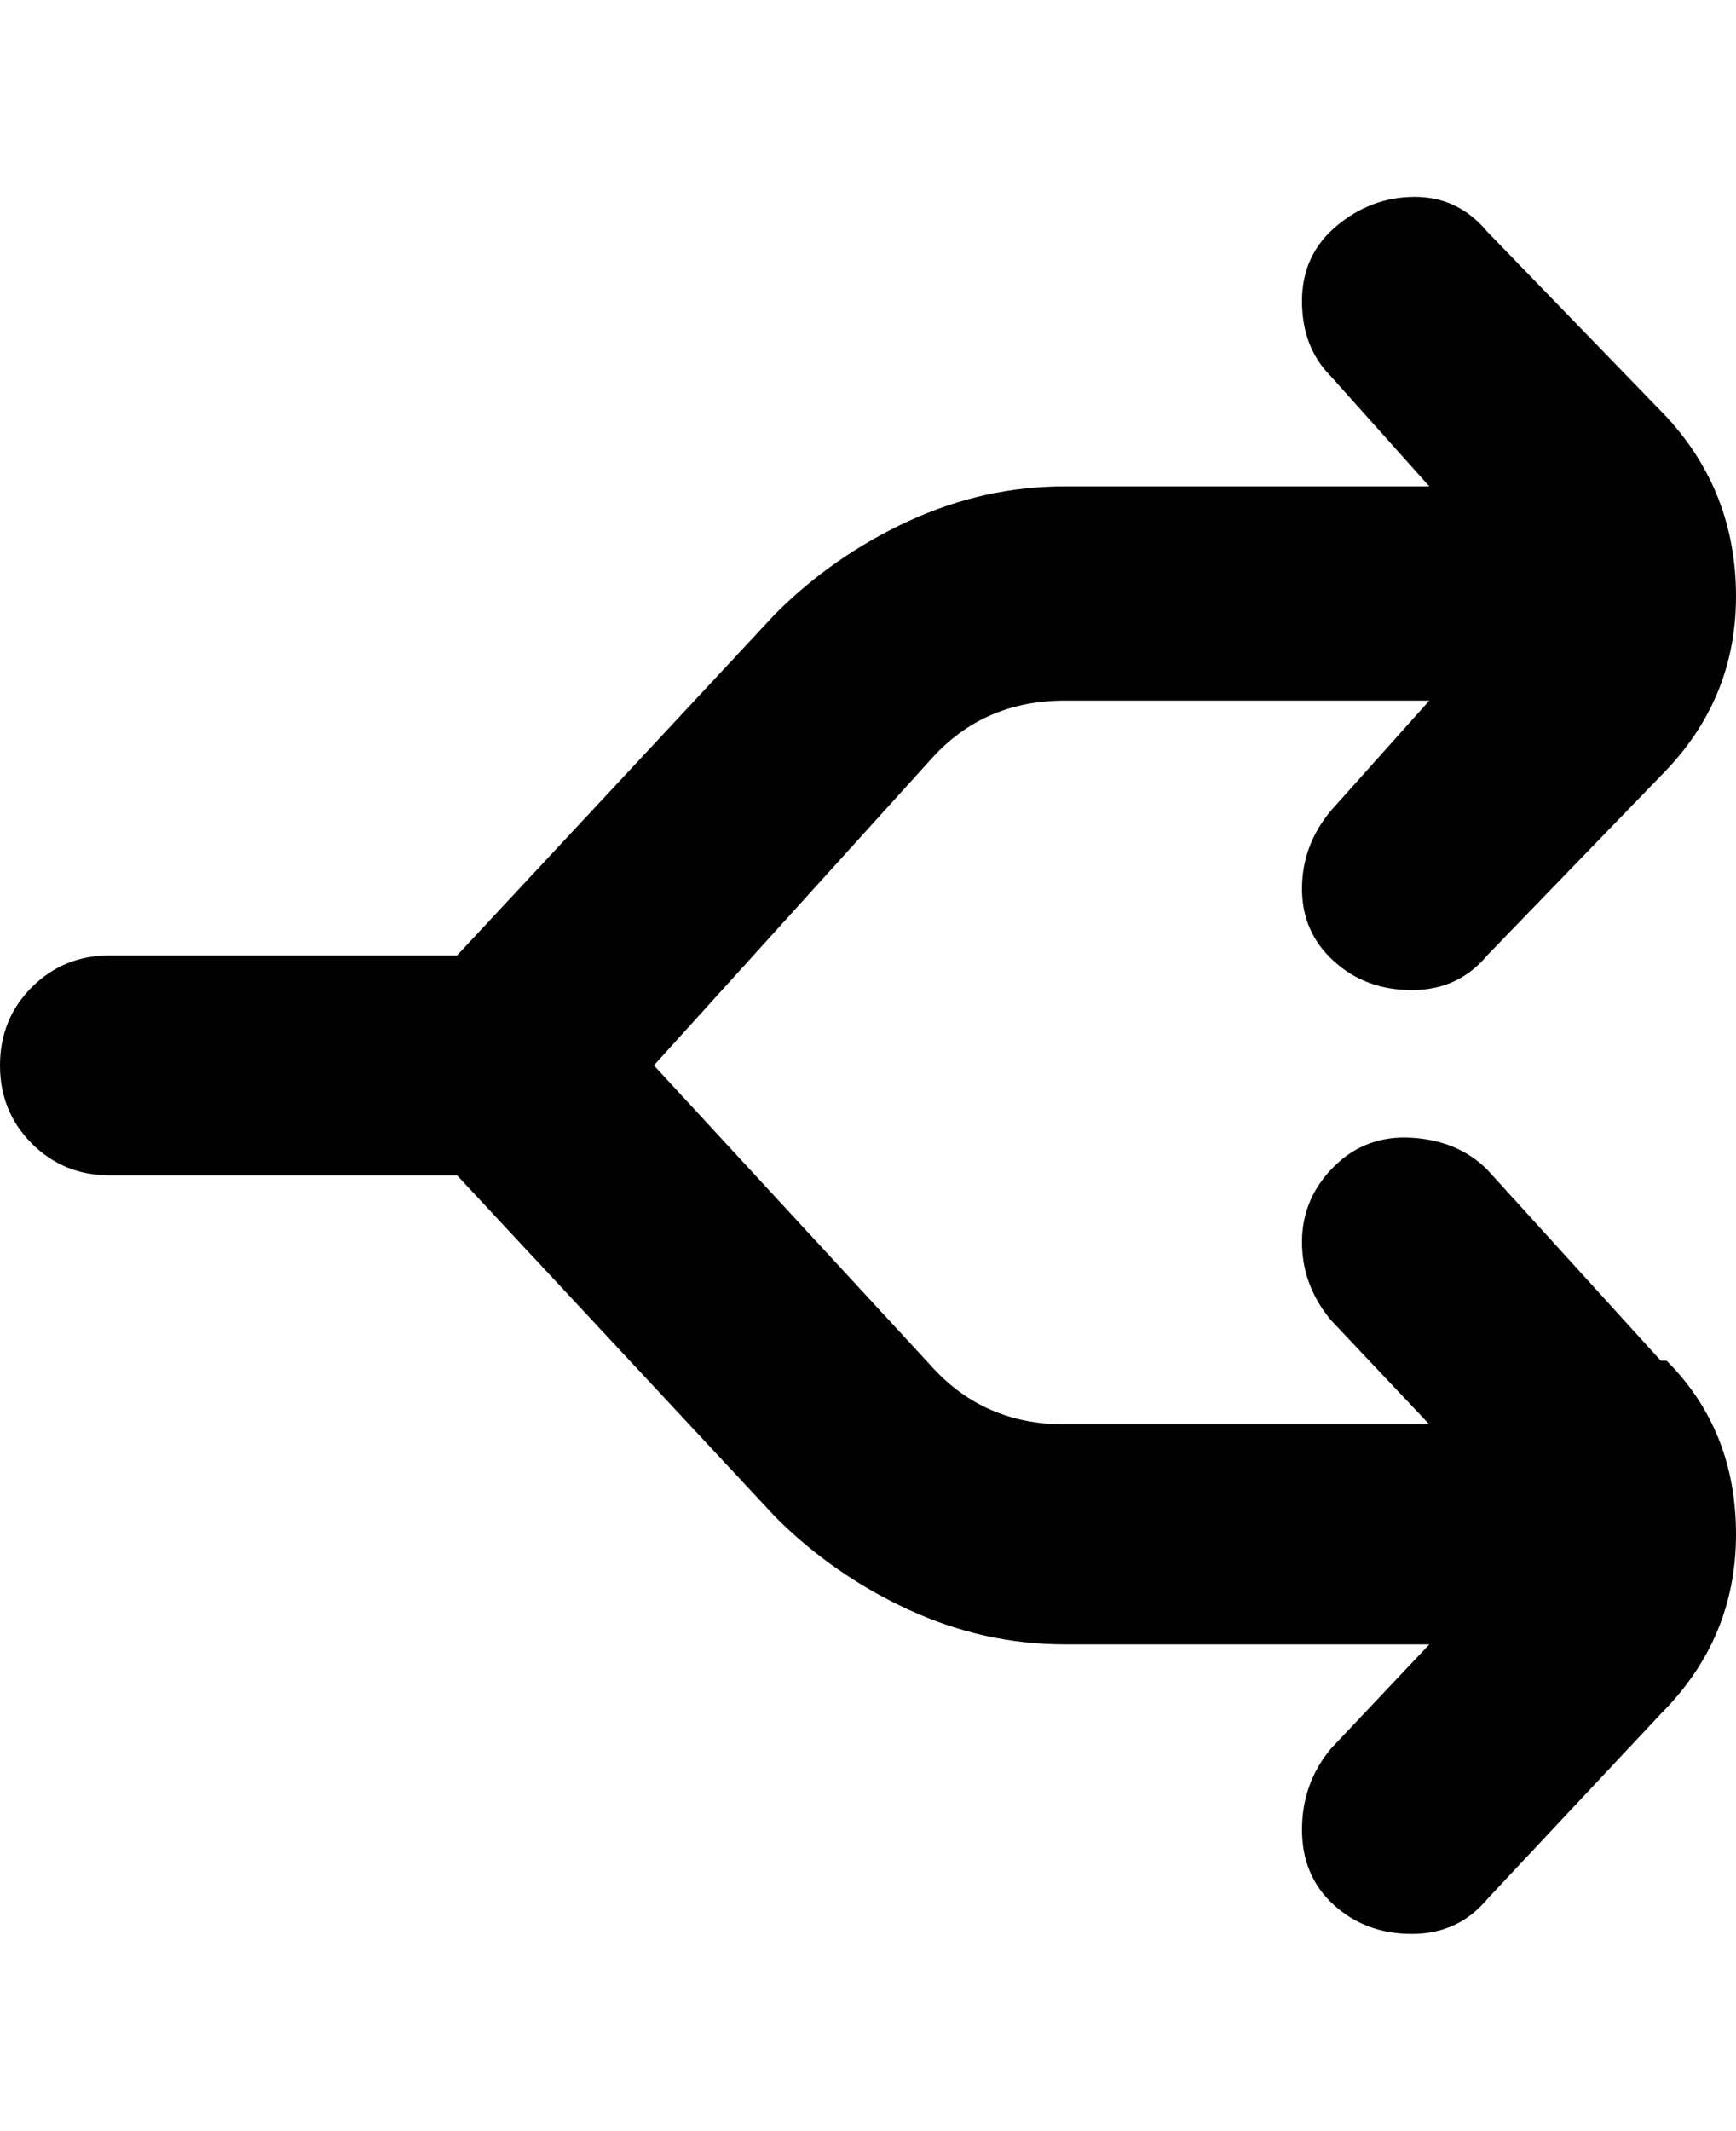<svg viewBox="0 0 300 368" xmlns="http://www.w3.org/2000/svg"><path d="M288 235q12 12 12 30t-13 31l-30 32q-5 6-13 6t-13.5-5q-5.5-5-5.5-13t5-14l17-18h-63q-14 0-27-6t-23-16l-55-59H19q-8 0-13.5-5.5T0 184q0-8 5.5-13.5T19 165h60l55-59q10-10 23-16t27-6h63l-17-19q-5-5-5-13t6-13q6-5 13.5-5t12.5 6l31 32q12 13 12 31t-13 31l-30 31q-5 6-13 6t-13.5-5q-5.5-5-5.5-12.5t5-13.5l17-19h-63q-14 0-23 10l-48 53 48 52q9 10 23 10h63l-17-18q-5-6-5-13.5t5.5-13q5.5-5.5 13.5-5t13 5.5l30 33h1z"/></svg>
